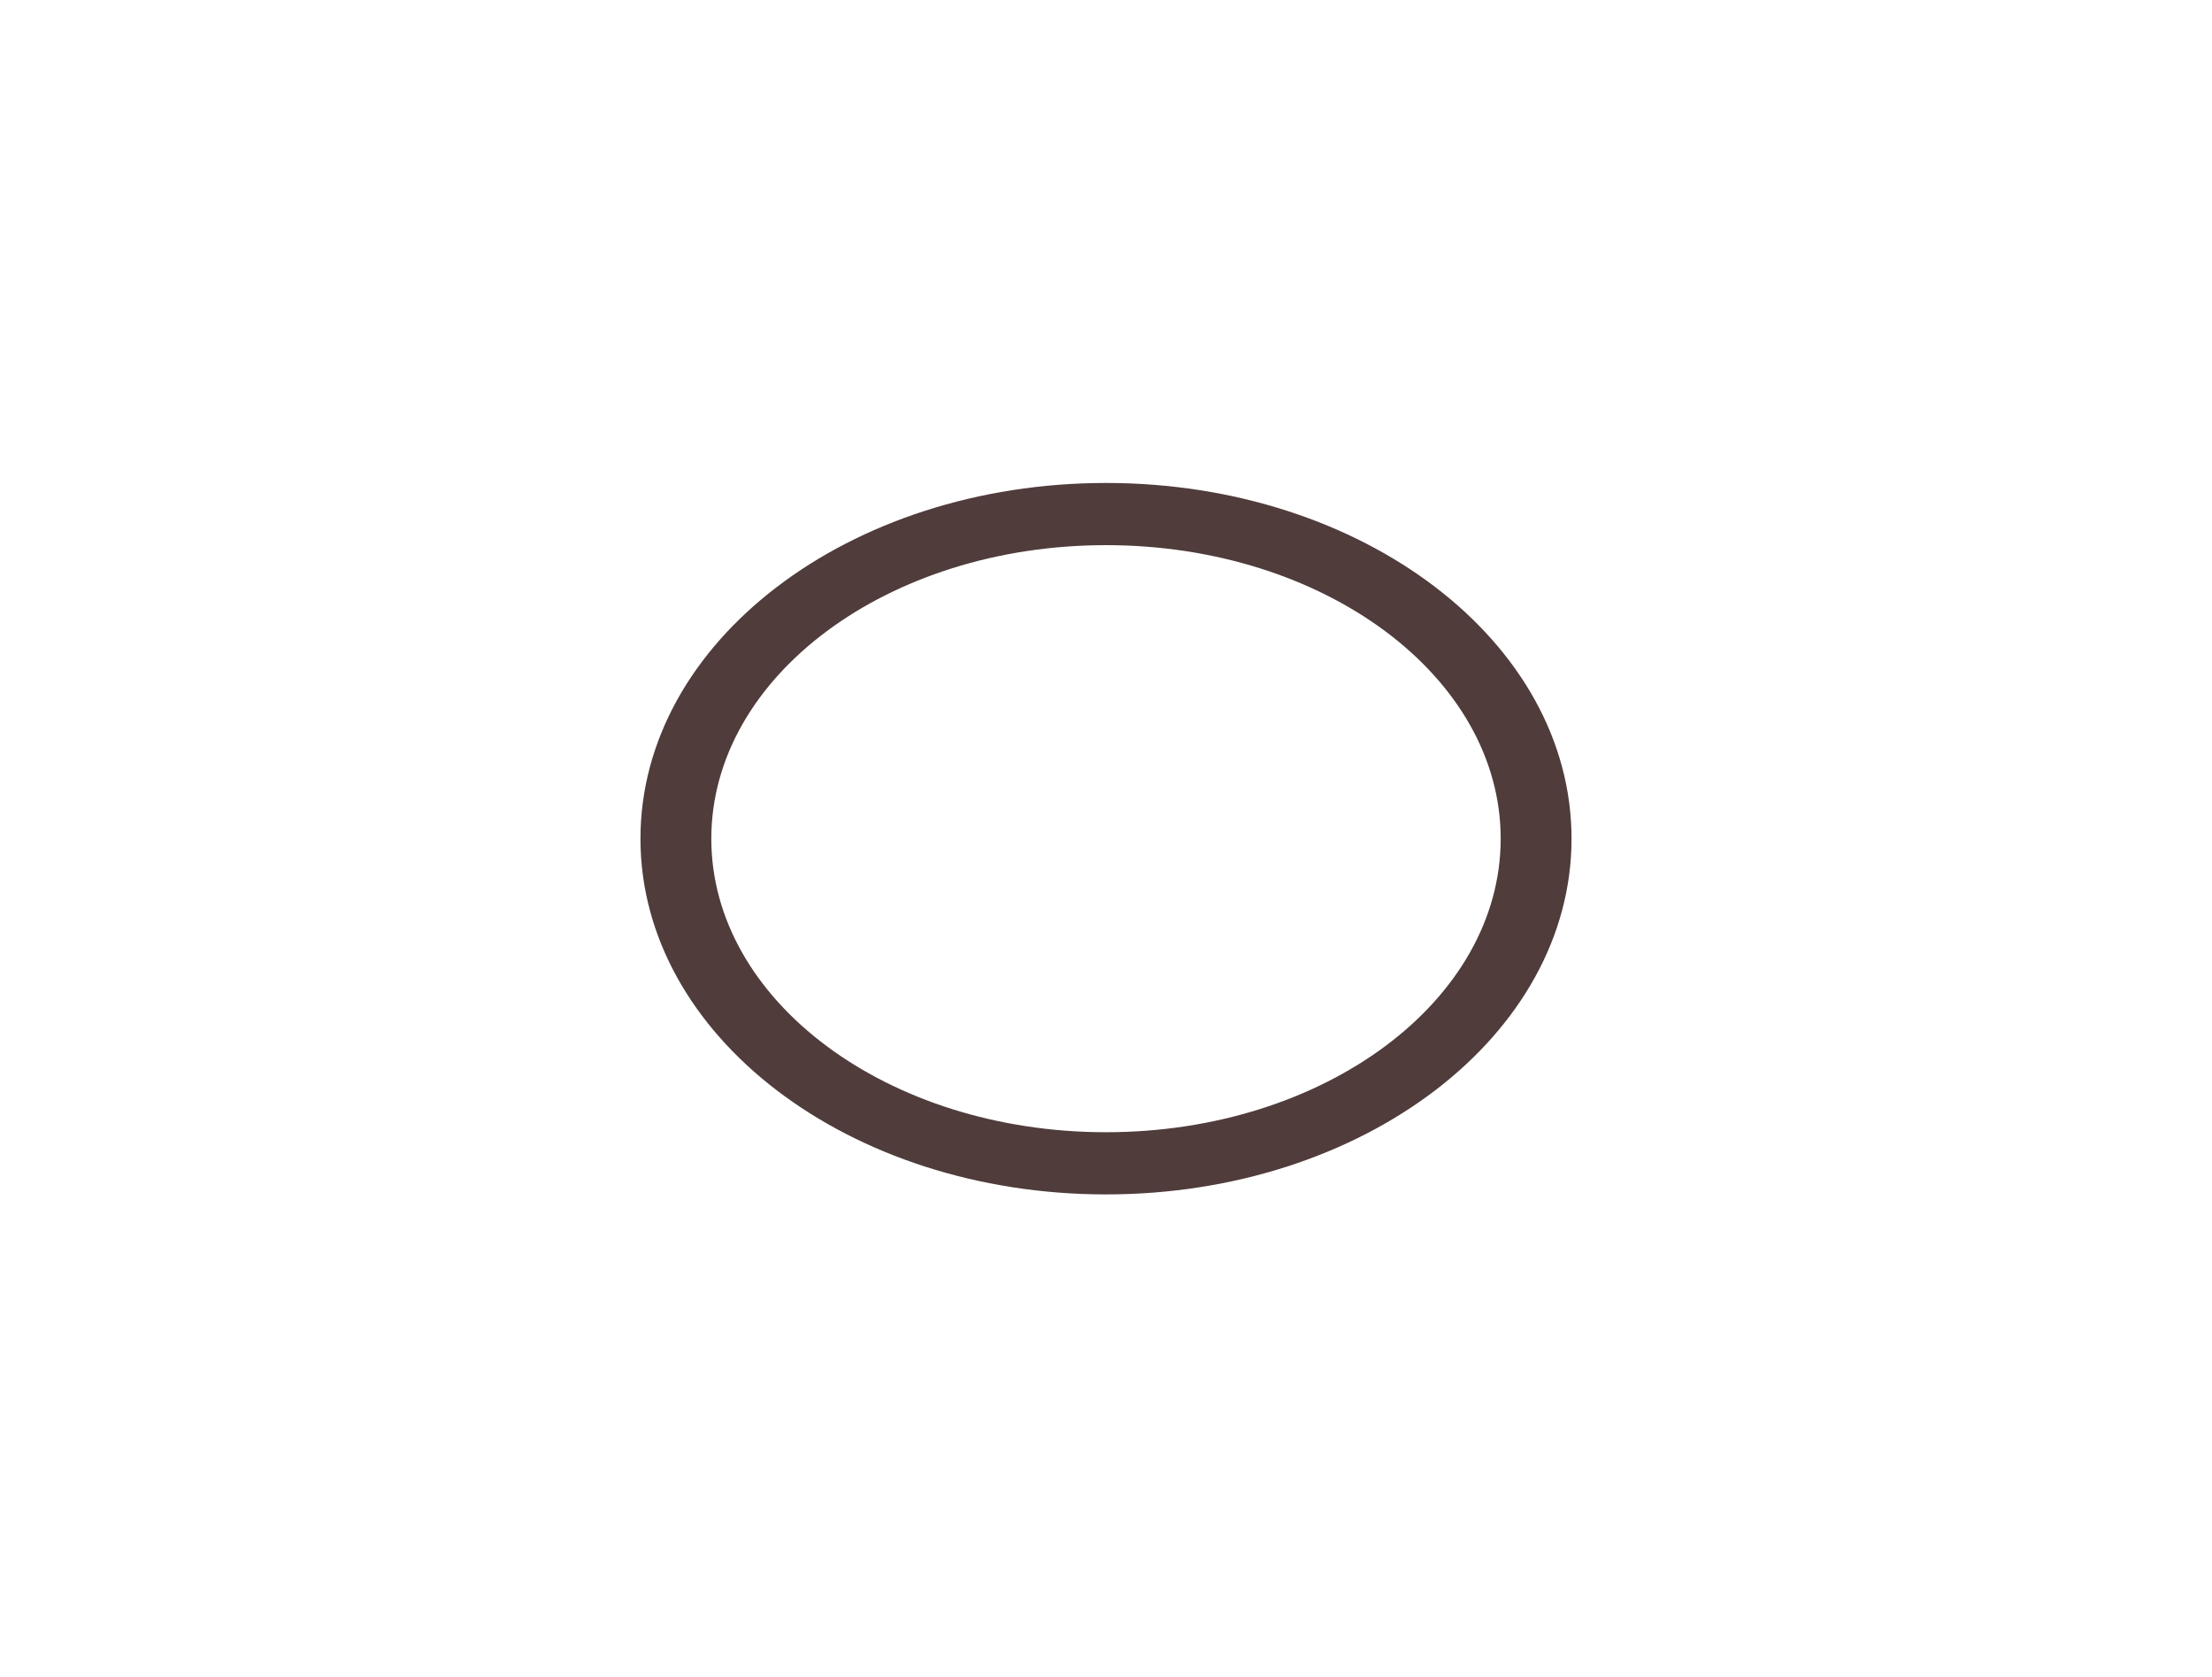<?xml version="1.0" encoding="utf-8"?>
<!-- Generator: Adobe Illustrator 24.0.2, SVG Export Plug-In . SVG Version: 6.00 Build 0)  -->
<svg version="1.1" id="圖層_1" xmlns="http://www.w3.org/2000/svg" xmlns:xlink="http://www.w3.org/1999/xlink" x="0px" y="0px"
	 viewBox="0 0 153 116" style="enable-background:new 0 0 153 116;" xml:space="preserve">
<style type="text/css">
	.st0{fill:#4F3C3B;}
</style>
<path class="st0" d="M76.5,37.7c15.1,0,27.3,9.1,27.3,20.3S91.6,78.3,76.5,78.3S49.2,69.2,49.2,58S61.4,37.7,76.5,37.7 M76.5,33.4
	c-17.8,0-32.2,11-32.2,24.6s14.4,24.6,32.2,24.6s32.2-11,32.2-24.6S94.3,33.4,76.5,33.4z"/>
</svg>
